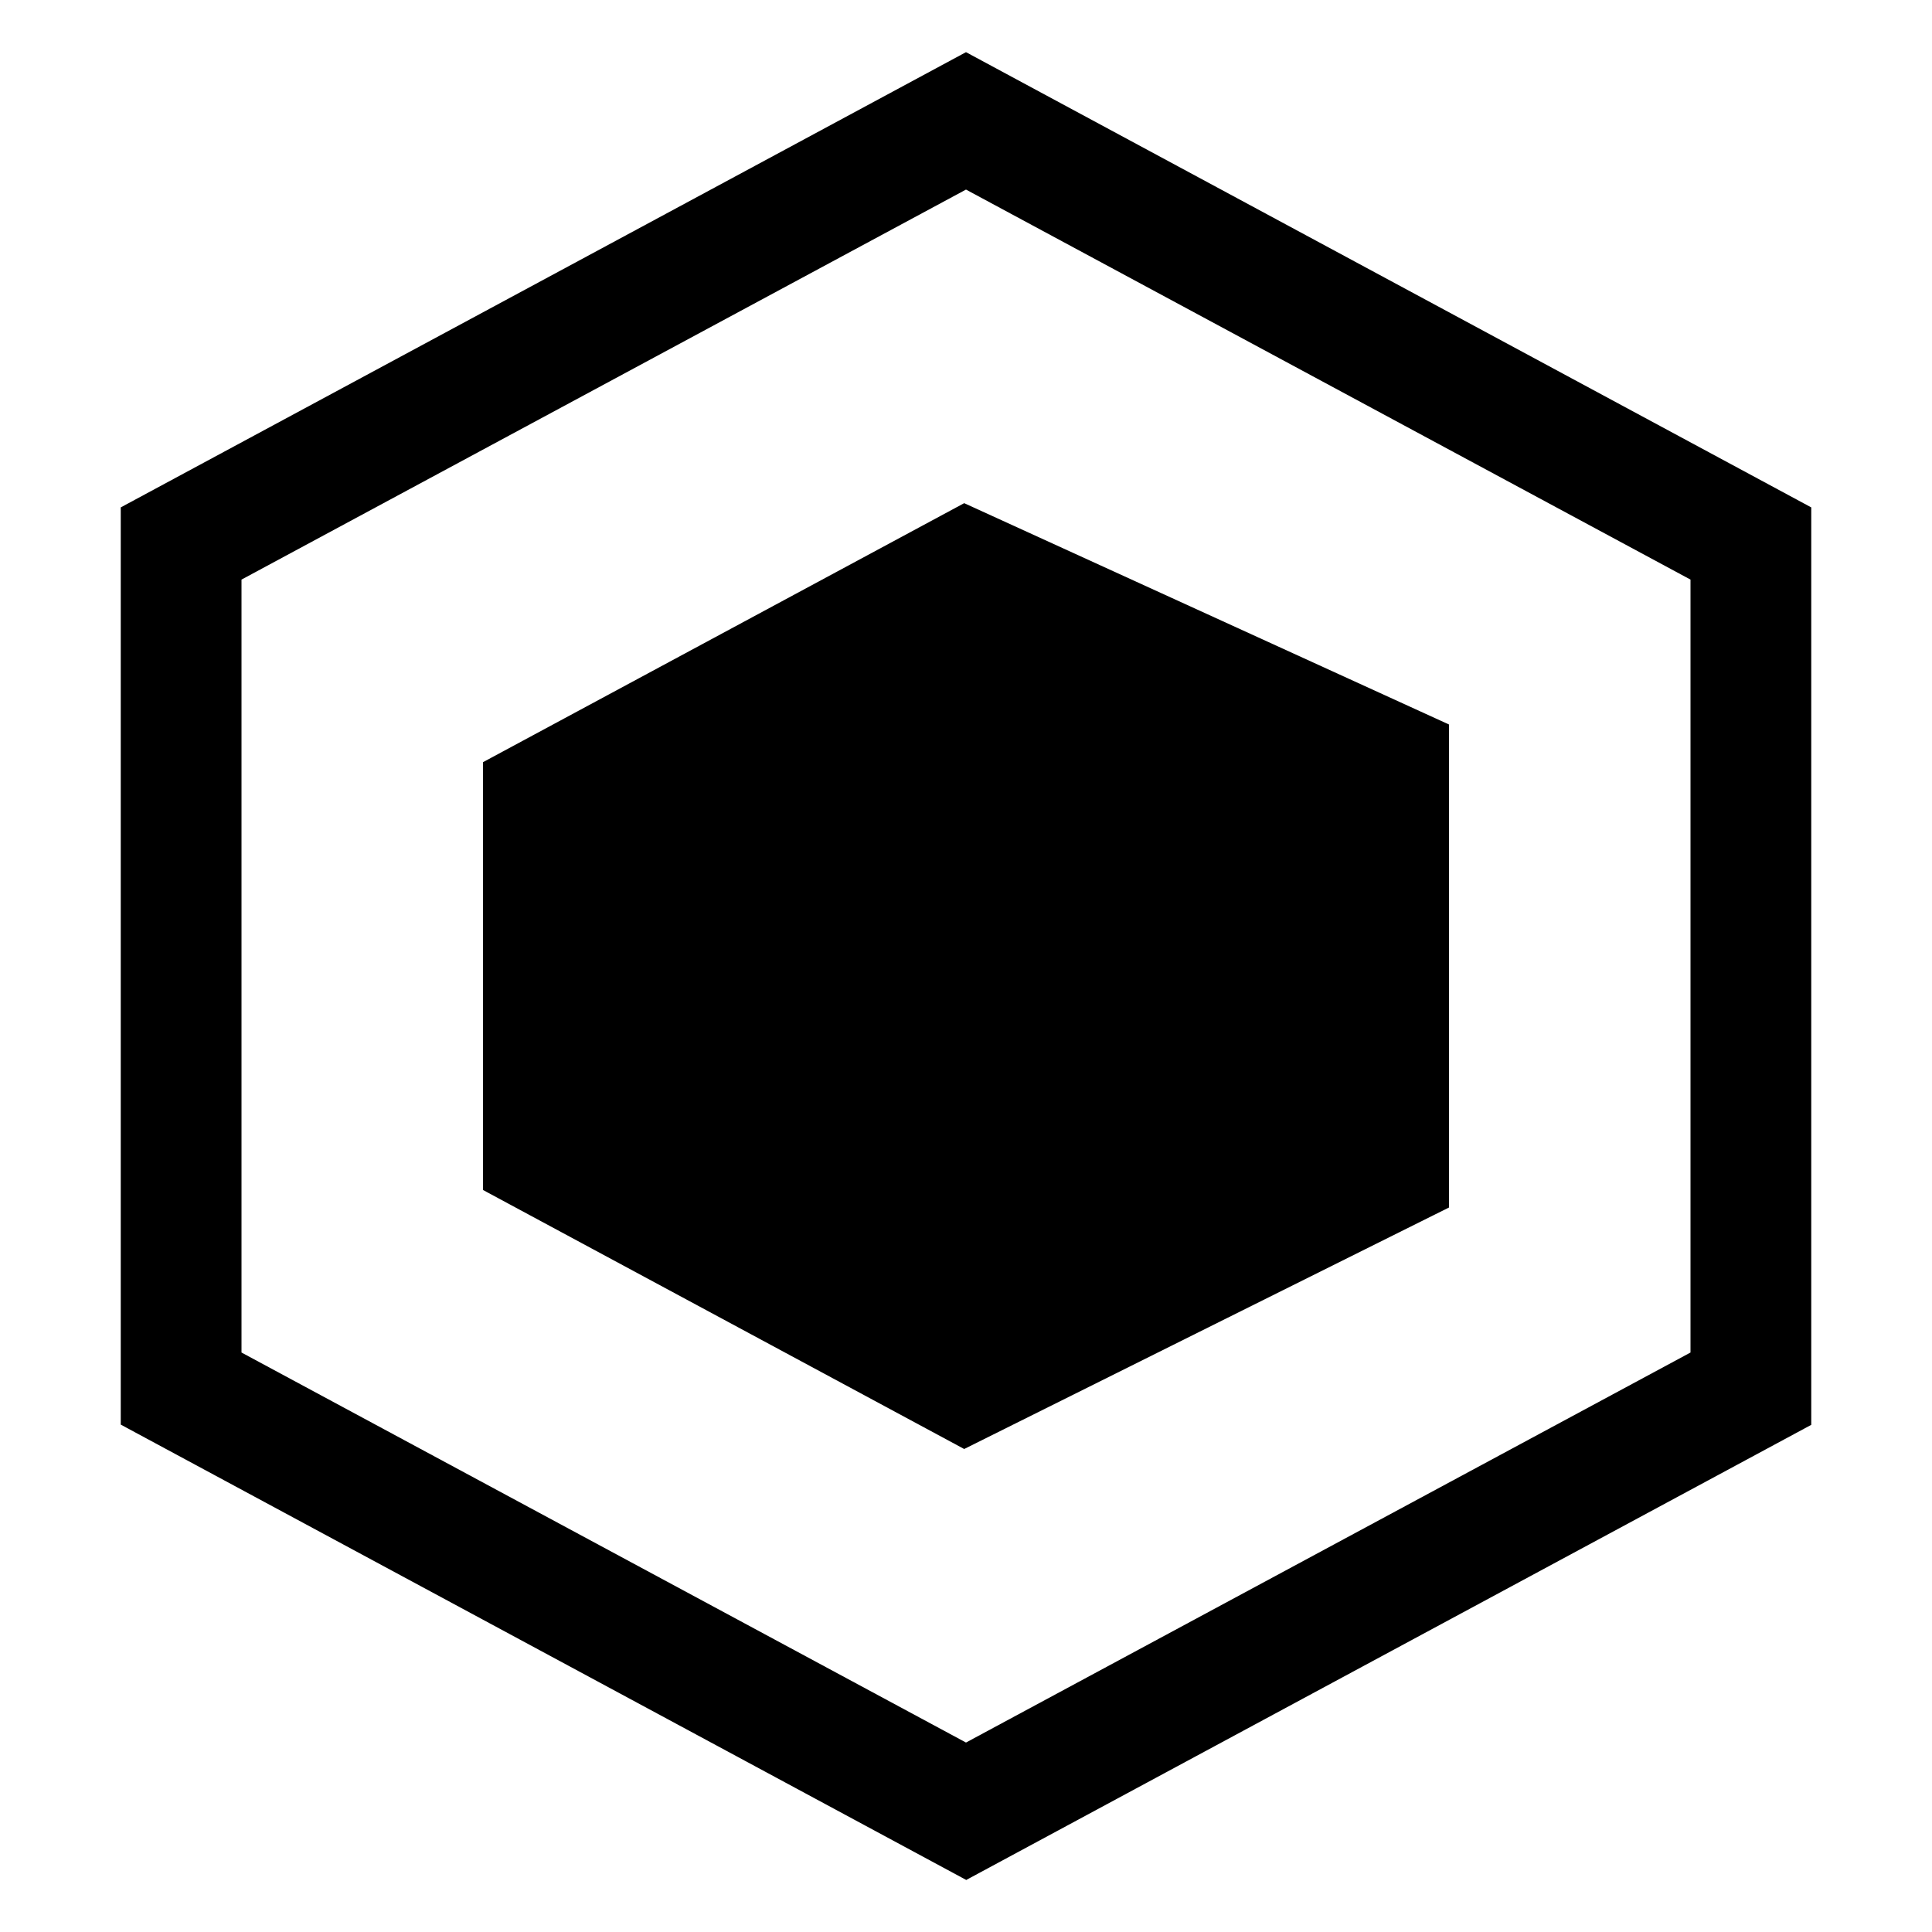 <svg xmlns="http://www.w3.org/2000/svg" id="icons" viewBox="0 0 16 16"><path d="m8 15.568-7-3.77V4.202l7-3.77 7 3.77V11.8l-7 3.77Zm-6-4.367 6 3.23 6-3.23V4.8l-6-3.23-6 3.23V11.2ZM7.985 12 12 10V6L7.985 4.167 4 6.312v3.543L7.985 12Z" stroke-width="0"/><path d="M0 0h16v16H0z" stroke-width="0" fill="none"/></svg>